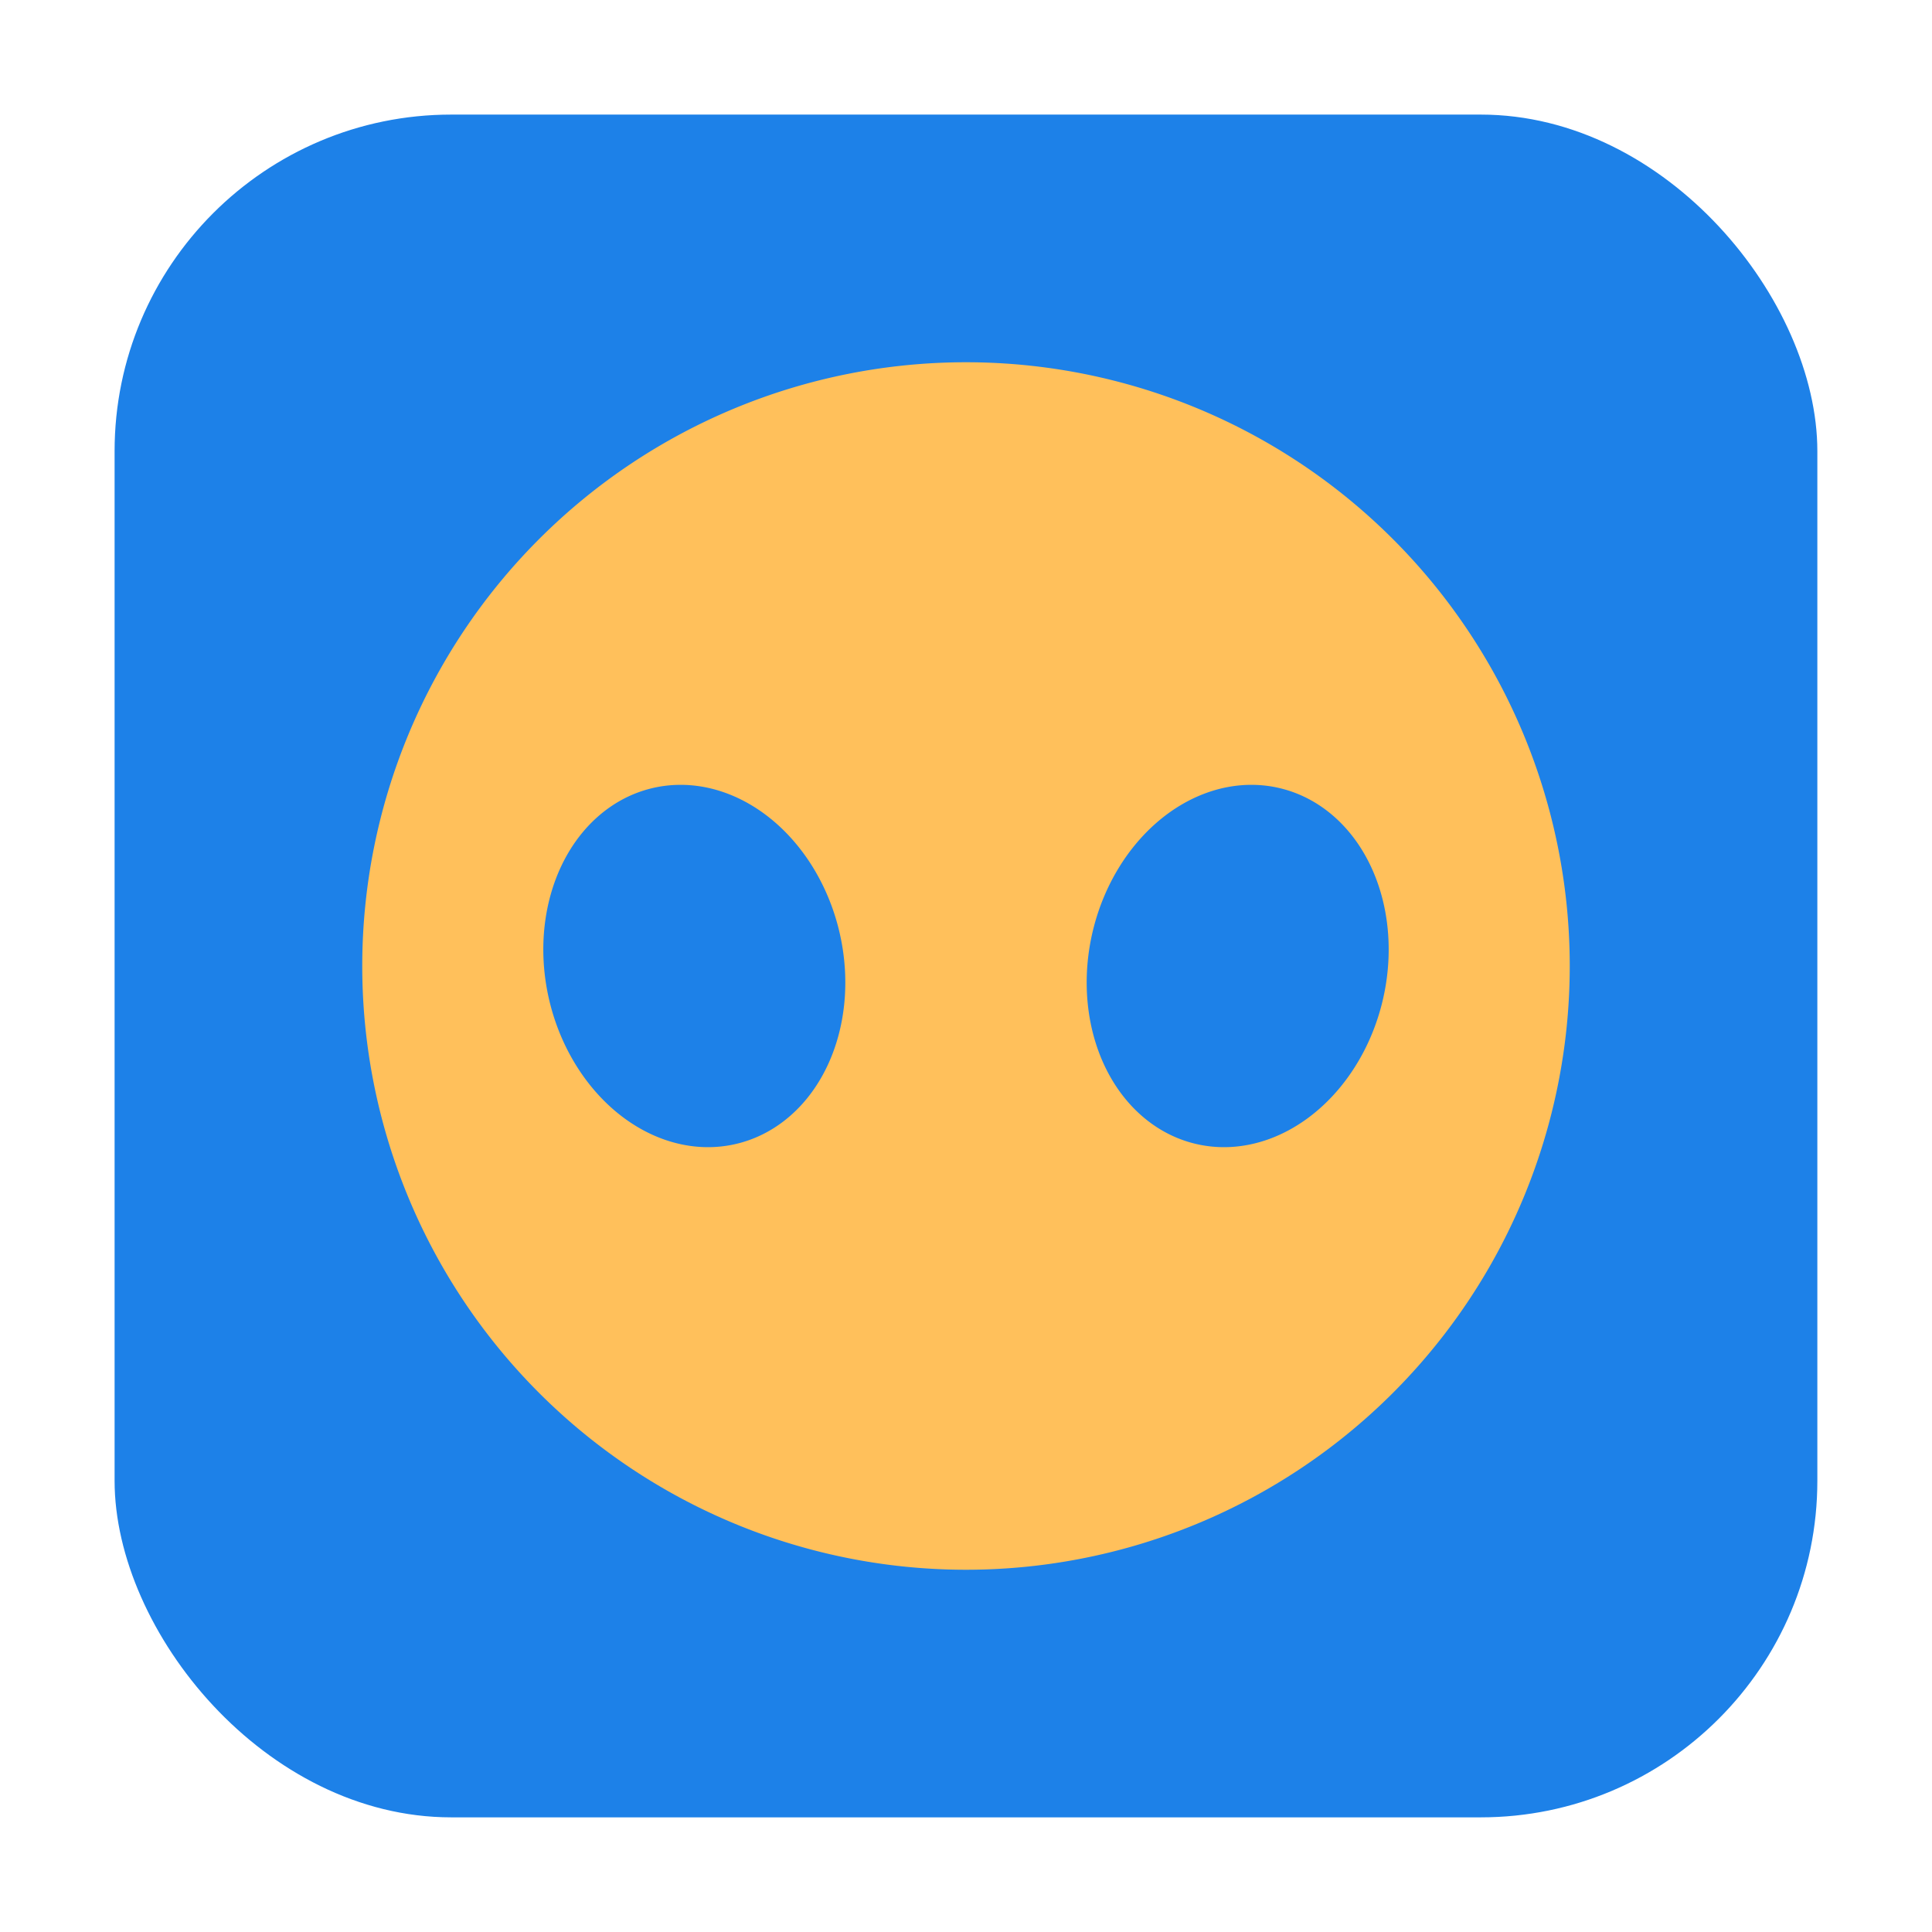 <?xml version="1.0" encoding="UTF-8" standalone="no"?>
<svg
   xmlns:dc="http://purl.org/dc/elements/1.1/"
   xmlns:cc="http://creativecommons.org/ns#"
   xmlns:rdf="http://www.w3.org/1999/02/22-rdf-syntax-ns#"
   xmlns:svg="http://www.w3.org/2000/svg"
   xmlns="http://www.w3.org/2000/svg"
   xmlns:sodipodi="http://sodipodi.sourceforge.net/DTD/sodipodi-0.dtd"
   xmlns:inkscape="http://www.inkscape.org/namespaces/inkscape"
   height="32"
   width="32"
   version="1"
   id="svg12"
   sodipodi:docname="gcstar.svg"
   inkscape:version="0.92.1 r">
  <defs
     id="defs16" />
  <sodipodi:namedview
     pagecolor="#ffffff"
     bordercolor="#666666"
     borderopacity="1"
     objecttolerance="10"
     gridtolerance="10"
     guidetolerance="10"
     inkscape:pageopacity="0"
     inkscape:pageshadow="2"
     inkscape:window-width="640"
     inkscape:window-height="480"
     id="namedview14"
     showgrid="false"
     inkscape:zoom="8.9375"
     inkscape:cx="-5.2587413"
     inkscape:cy="16"
     inkscape:current-layer="svg12" />
  <rect
     style="opacity:1;fill:#1d81e8;fill-opacity:1;fill-rule:evenodd;stroke:none;stroke-width:1.035;stroke-linecap:round;stroke-linejoin:bevel;stroke-miterlimit:4;stroke-dasharray:none;stroke-dashoffset:0;stroke-opacity:1"
     id="rect4497-3-3"
     width="28.203"
     height="28.203"
     x="1.898"
     y="1.898"
     ry="5.575" />
  <path
     d="M 16,6 A 10,10 0 0 0 6,16 10,10 0 0 0 16,26 10,10 0 0 0 26,16 10,10 0 0 0 16,6 Z M 11.223,13 a 3.027,2.467 76.77 0 1 2.658,2.346 3.027,2.467 76.77 0 1 -1.615,3.582 A 3.027,2.467 76.77 0 1 9.119,16.654 3.027,2.467 76.77 0 1 10.734,13.072 3.027,2.467 76.77 0 1 11.223,13 Z m 9.554,0 a 2.467,3.027 13.23 0 1 0.489,0.072 2.467,3.027 13.23 0 1 1.615,3.582 2.467,3.027 13.23 0 1 -3.147,2.274 A 2.467,3.027 13.23 0 1 18.119,15.346 2.467,3.027 13.23 0 1 20.777,13 Z"
     id="path6"
     inkscape:connector-curvature="0"
     style="fill:#ffc05b" />
</svg>
